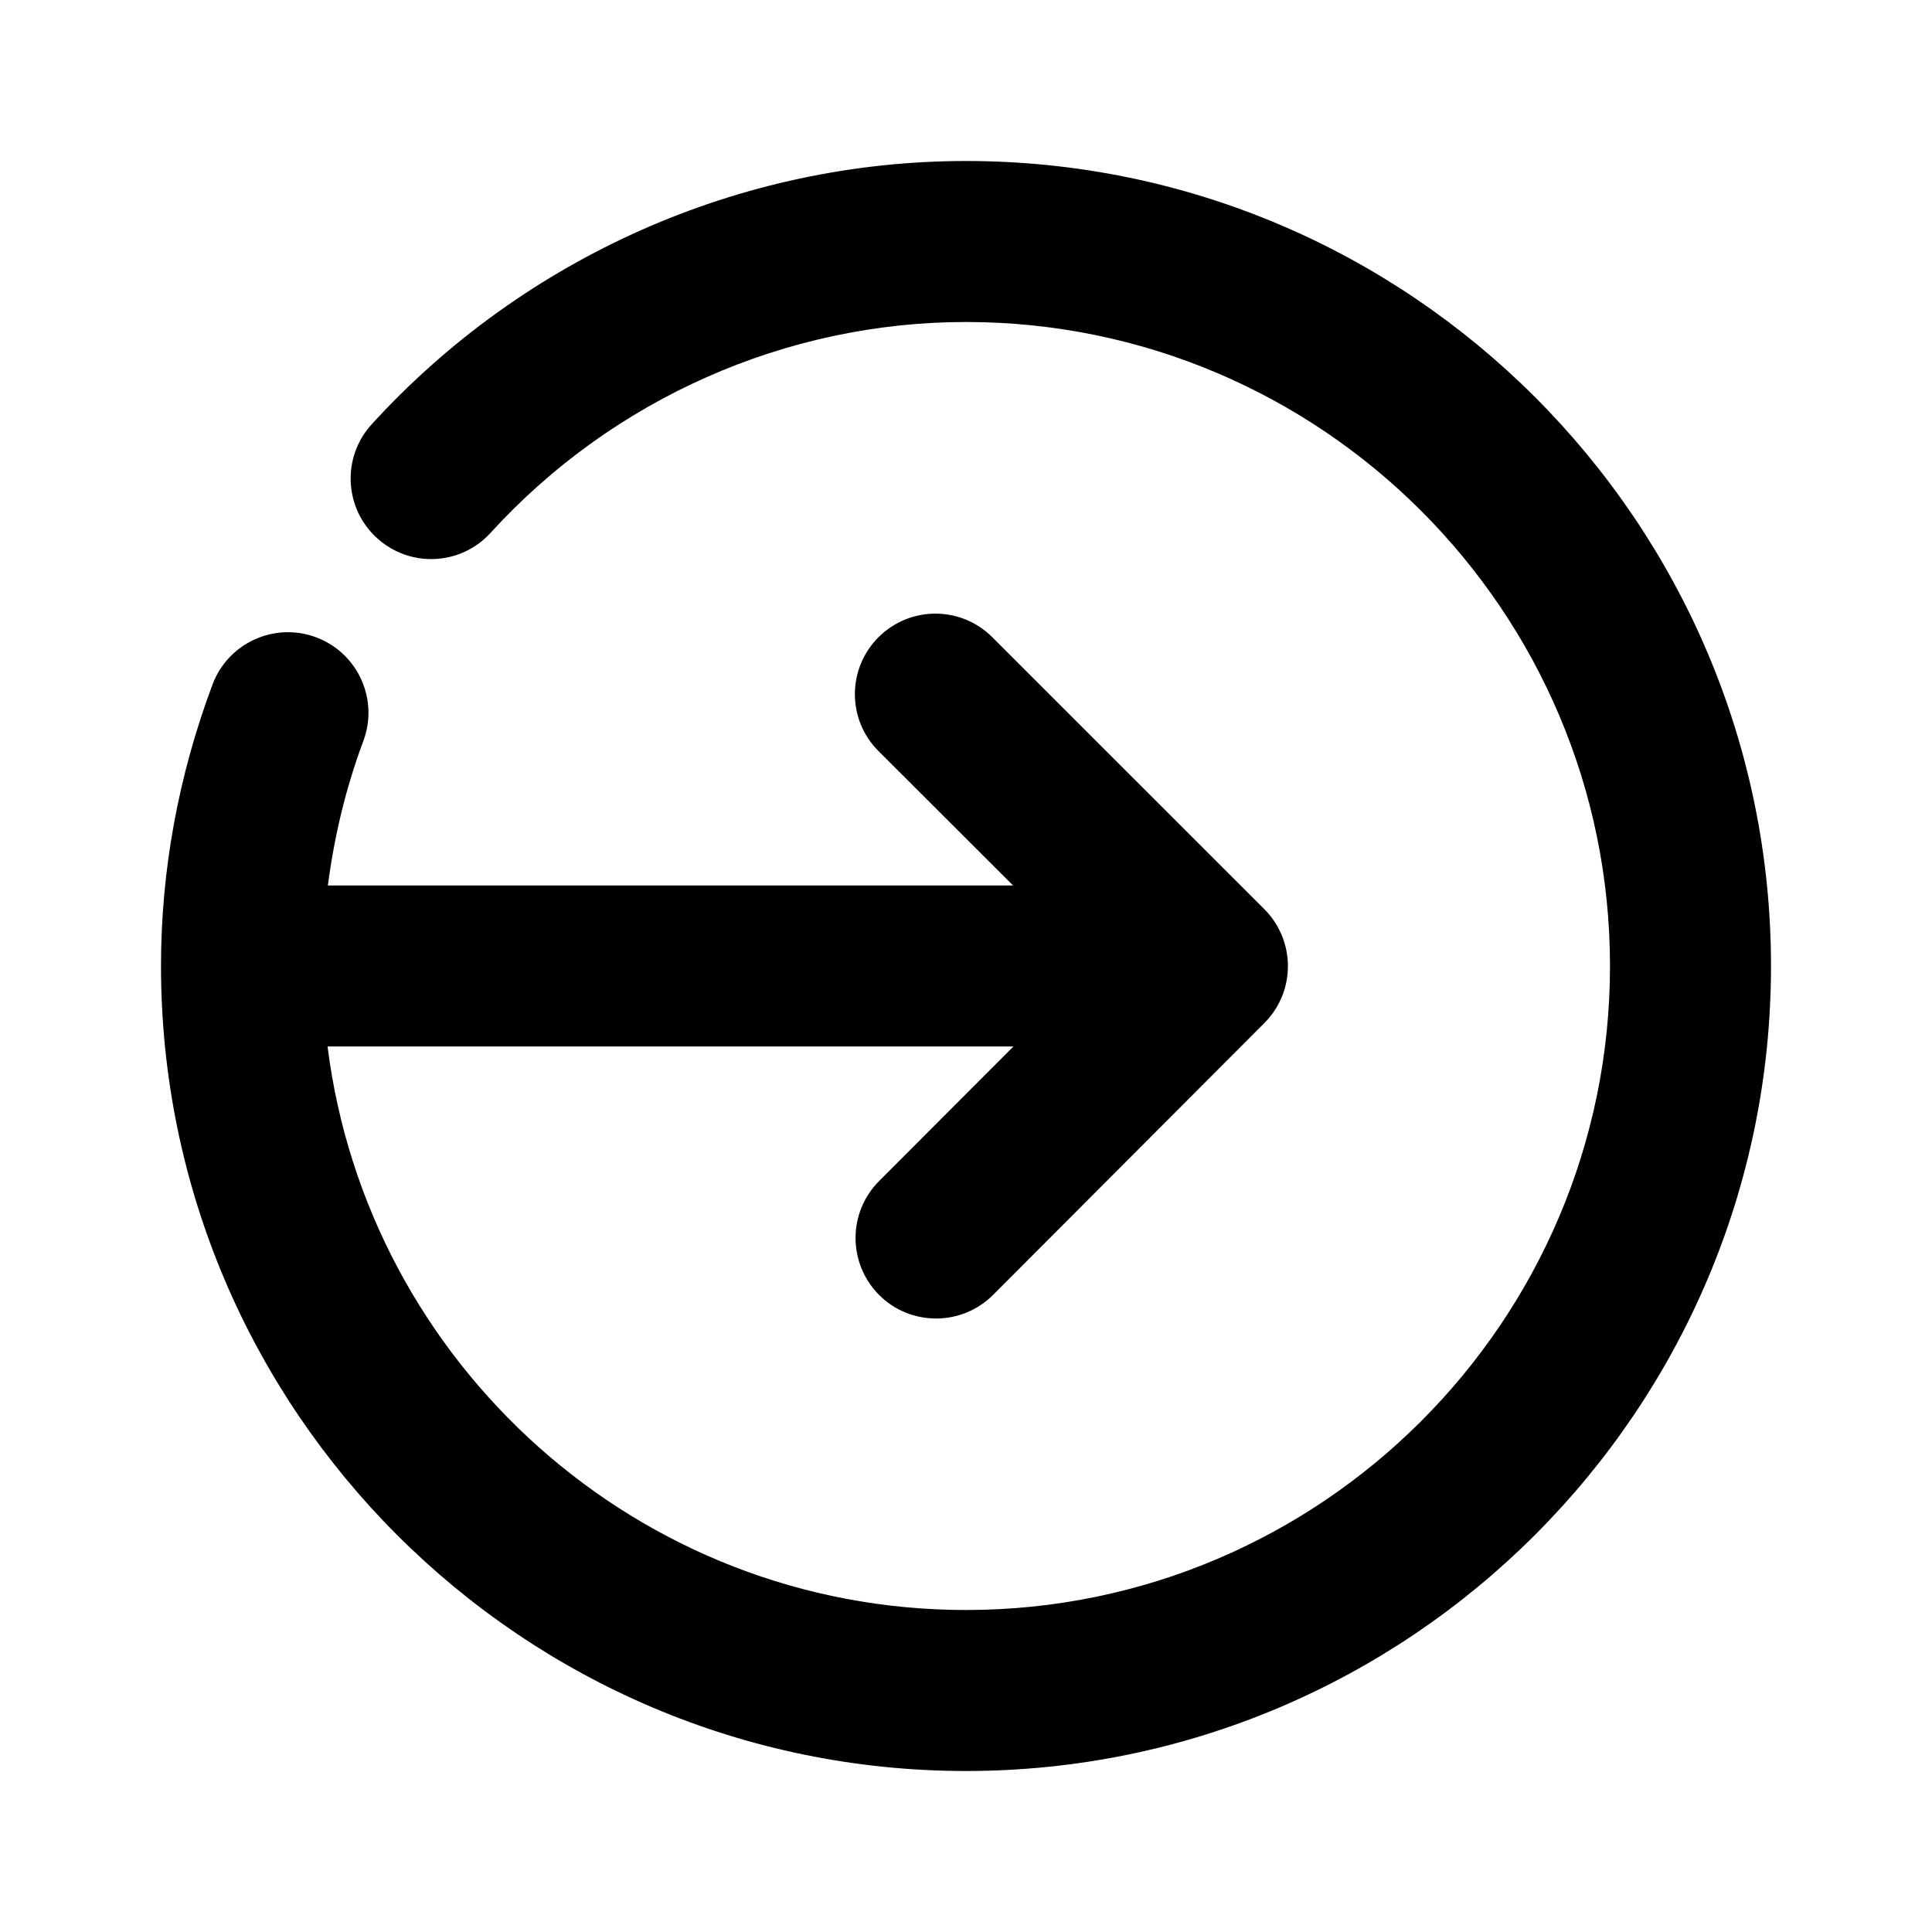 <?xml version="1.0" encoding="utf-8"?>
<!-- Generator: Adobe Illustrator 25.4.1, SVG Export Plug-In . SVG Version: 6.00 Build 0)  -->
<svg version="1.1" id="Icons" xmlns="http://www.w3.org/2000/svg" xmlns:xlink="http://www.w3.org/1999/xlink" x="0px" y="0px"
	 viewBox="0 0 24 24" style="enable-background:new 0 0 24 24;" xml:space="preserve">
<g id="Circle-login">
	<path d="M12,2C9.204,2,6.513,3.192,4.617,5.271C4.245,5.679,4.274,6.311,4.682,6.683c0.409,0.374,1.042,0.344,1.413-0.065
		C7.612,4.954,9.765,4,12,4c4.411,0,8,3.589,8,8s-3.589,8-8,8c-4.072,0-7.436-3.06-7.931-7h8.52l-1.669,1.672
		c-0.39,0.391-0.389,1.024,0.001,1.415c0.195,0.195,0.451,0.292,0.707,0.292c0.256,0,0.513-0.098,0.708-0.293l3.371-3.378
		c0.39-0.391,0.389-1.023-0.001-1.414l-3.379-3.378c-0.391-0.391-1.023-0.391-1.414,0s-0.391,1.024,0,1.414L12.585,11H4.073
		c0.079-0.607,0.221-1.208,0.441-1.796C4.707,8.687,4.444,8.11,3.927,7.917C3.411,7.724,2.834,7.986,2.64,8.503
		C2.215,9.639,2,10.815,2,12c0,5.514,4.486,10,10,10s10-4.486,10-10S17.514,2,12,2z"/>
</g>
</svg>
